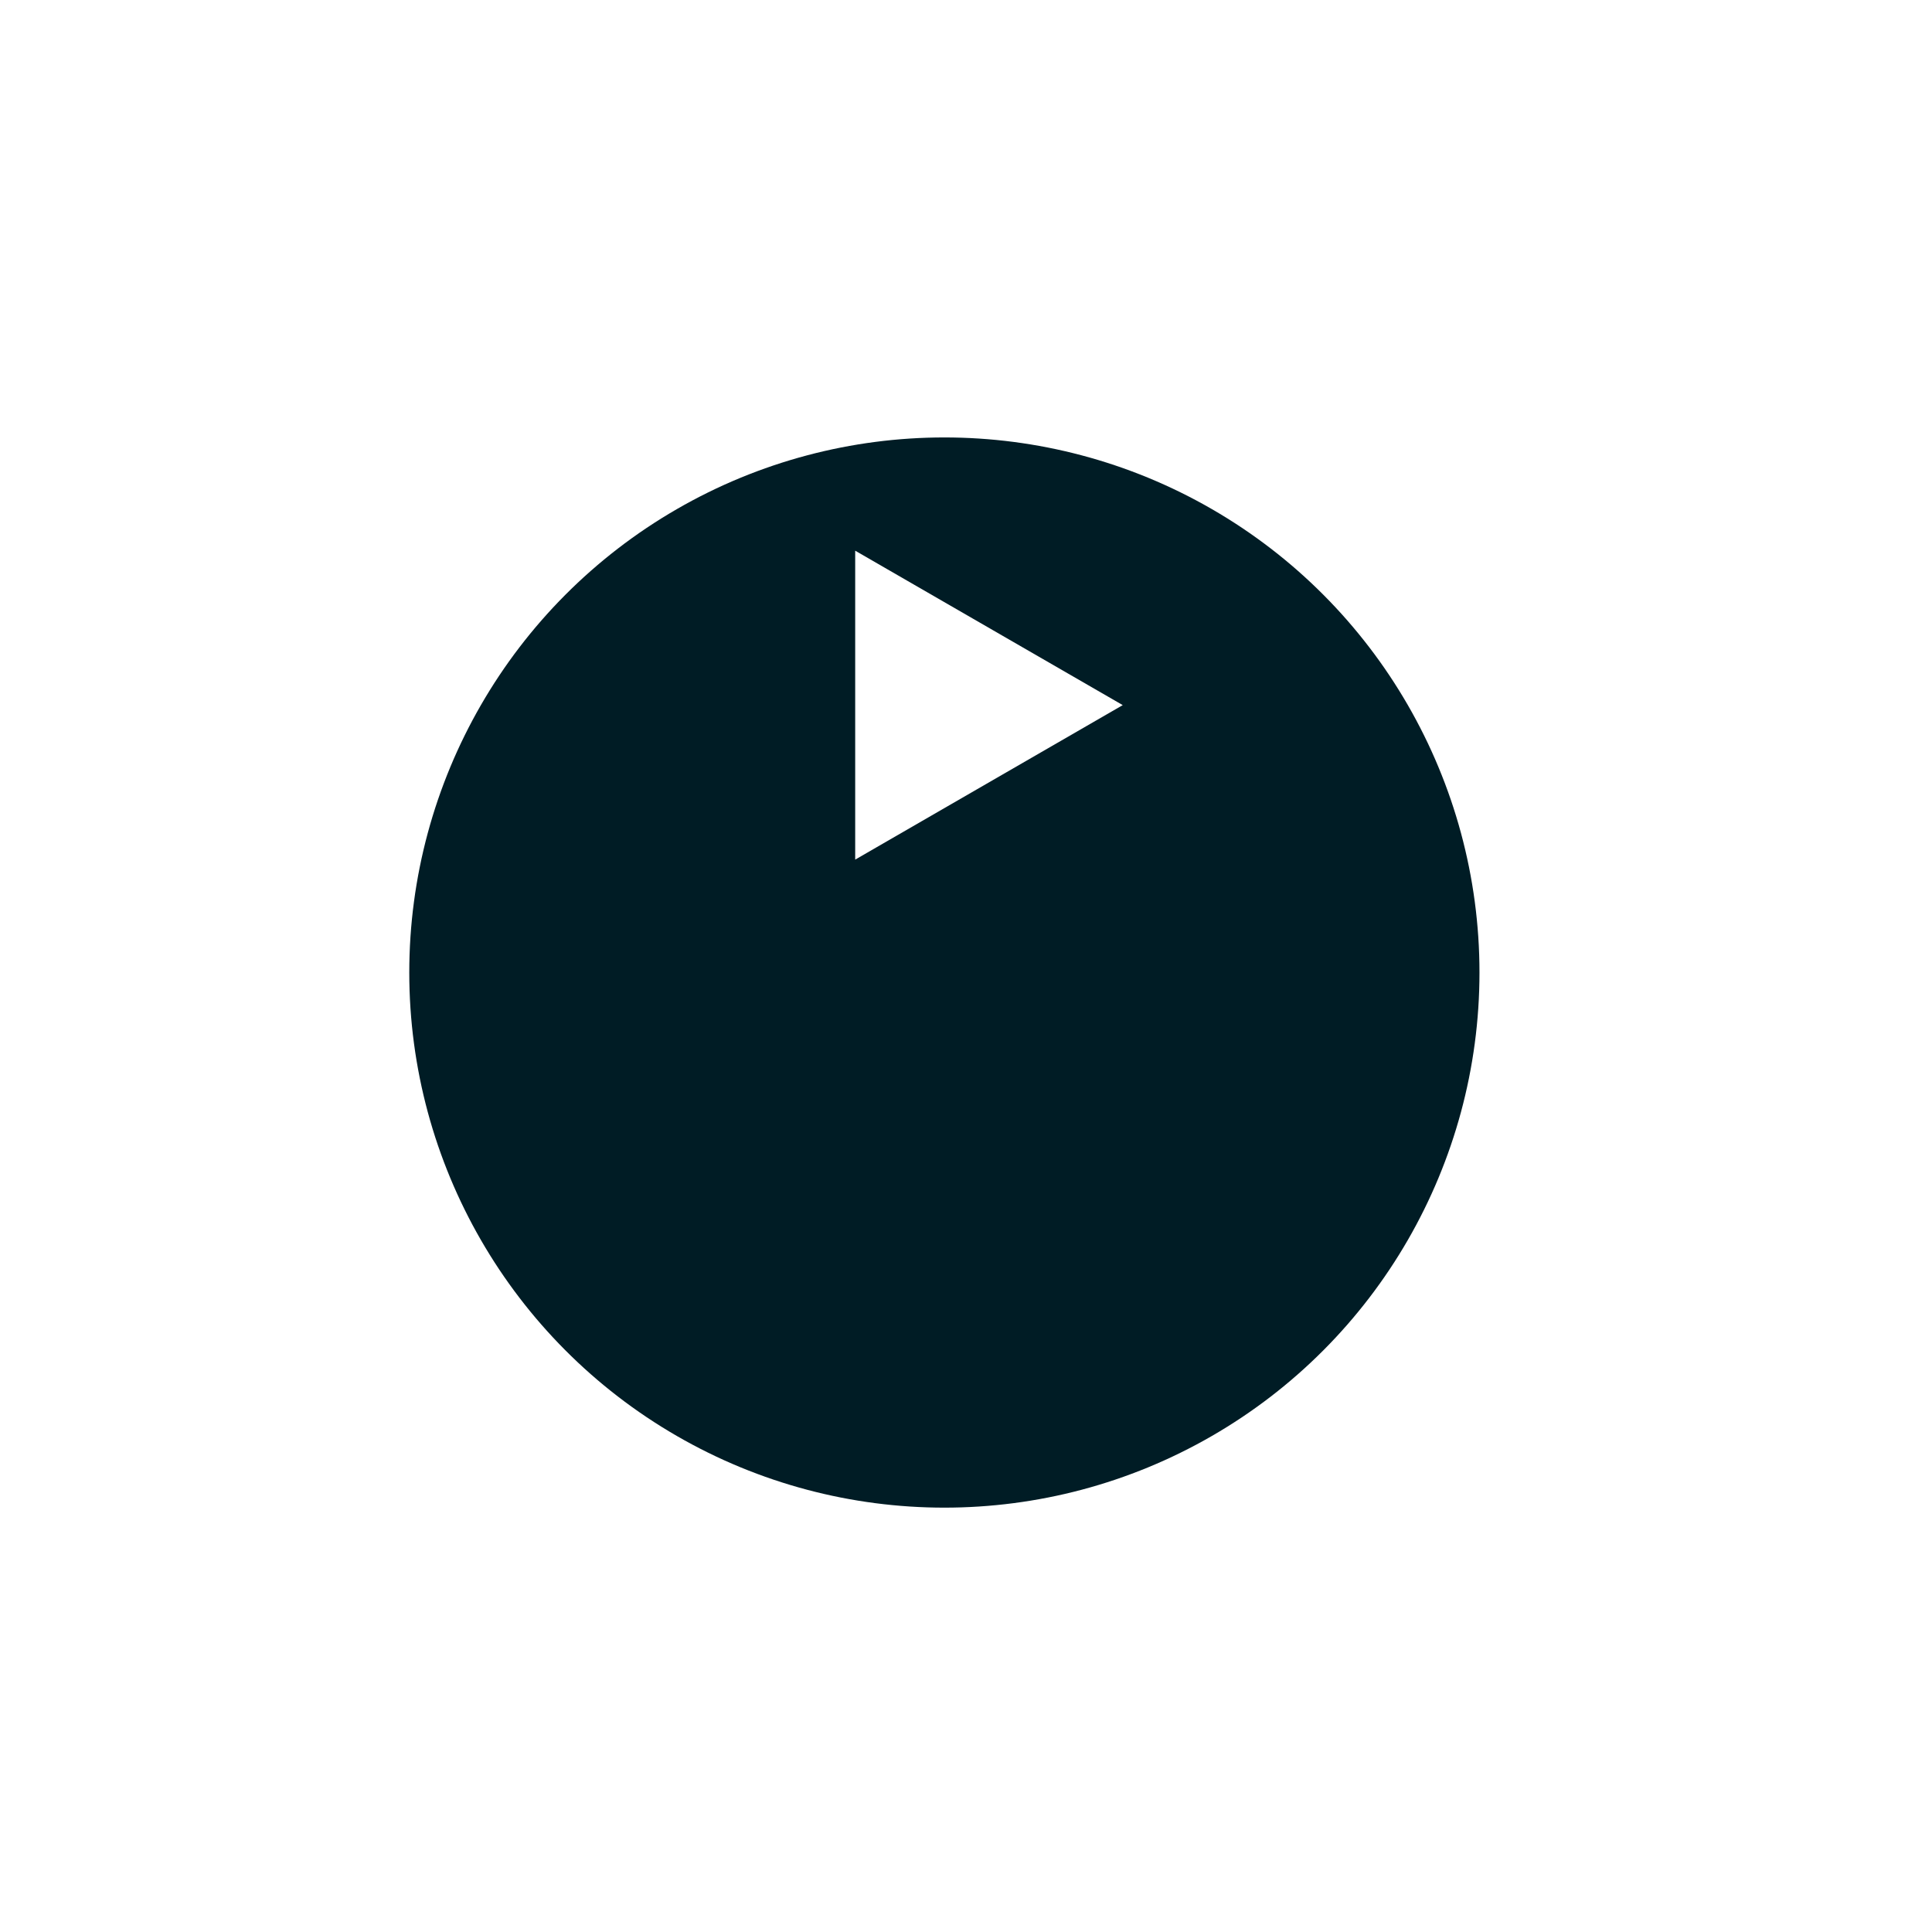 <svg width="31" height="31" viewBox="0 0 31 31" fill="none" xmlns="http://www.w3.org/2000/svg">
<g filter="url(#filter0_d_1_4531)">
<ellipse cx="15.153" cy="11.312" rx="8.586" ry="8.586" fill="#001C25"/>
</g>
<path d="M18.015 11.314L13.722 13.793L13.722 8.836L18.015 11.314Z" fill="white"/>
<defs>
<filter id="filter0_d_1_4531" x="0.127" y="0.579" width="30.052" height="30.052" filterUnits="userSpaceOnUse" color-interpolation-filters="sRGB">
<feFlood flood-opacity="0" result="BackgroundImageFix"/>
<feColorMatrix in="SourceAlpha" type="matrix" values="0 0 0 0 0 0 0 0 0 0 0 0 0 0 0 0 0 0 127 0" result="hardAlpha"/>
<feOffset dy="4.293"/>
<feGaussianBlur stdDeviation="3.22"/>
<feComposite in2="hardAlpha" operator="out"/>
<feColorMatrix type="matrix" values="0 0 0 0 0 0 0 0 0 0 0 0 0 0 0 0 0 0 0.15 0"/>
<feBlend mode="normal" in2="BackgroundImageFix" result="effect1_dropShadow_1_4531"/>
<feBlend mode="normal" in="SourceGraphic" in2="effect1_dropShadow_1_4531" result="shape"/>
</filter>
</defs>
</svg>
